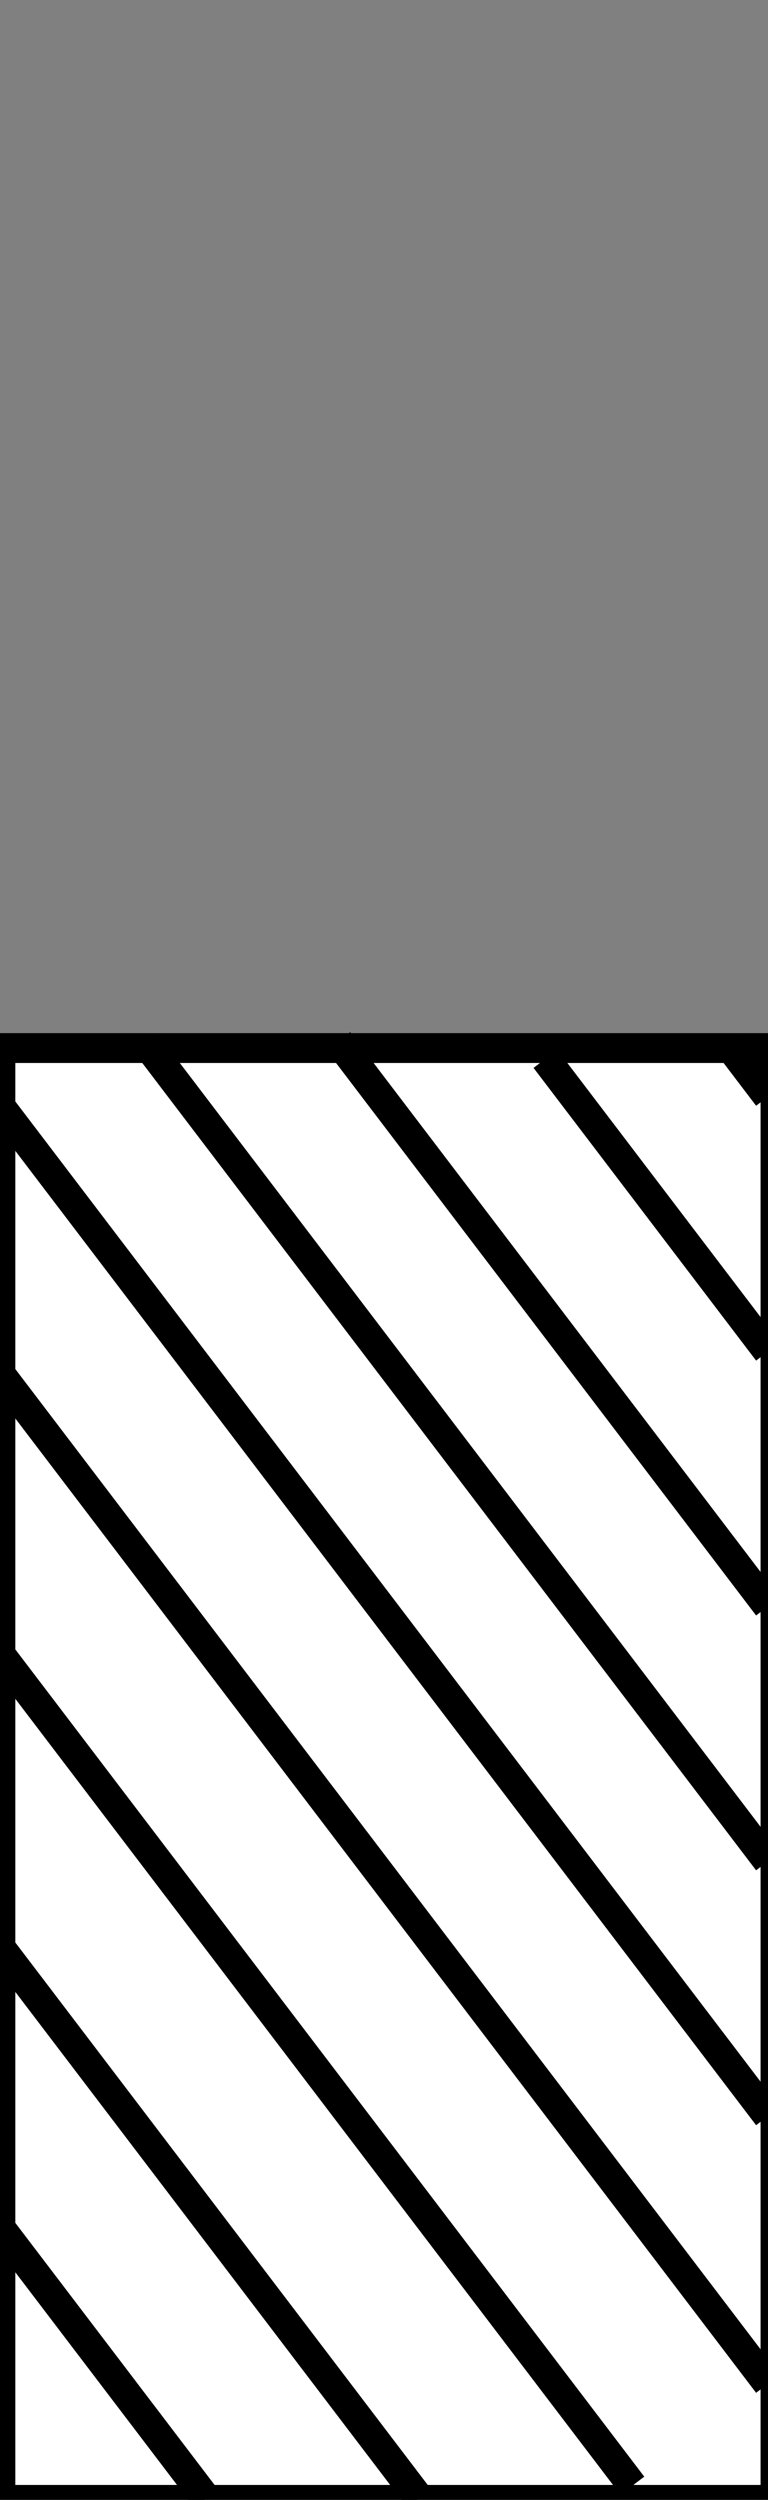 <?xml version="1.0" encoding="UTF-8" standalone="no"?>
<svg
   width="26.453"
   height="86.095"
   stroke="#000000"
   version="1.1"
   id="svg1123"
   sodipodi:docname="c11.svg"
   inkscape:version="1.1.1 (3bf5ae0d25, 2021-09-20)"
   xmlns:inkscape="http://www.inkscape.org/namespaces/inkscape"
   xmlns:sodipodi="http://sodipodi.sourceforge.net/DTD/sodipodi-0.dtd"
   xmlns="http://www.w3.org/2000/svg"
   xmlns:svg="http://www.w3.org/2000/svg">
  <rect width="100%" height="100%" fill="#808080" stroke="none"/>
  <defs
     id="defs1127" />
  <sodipodi:namedview
     id="namedview1125"
     pagecolor="#ffffff"
     bordercolor="#666666"
     borderopacity="1.0"
     inkscape:pageshadow="2"
     inkscape:pageopacity="0.0"
     inkscape:pagecheckerboard="0"
     showgrid="false"
     inkscape:zoom="5.1225166"
     inkscape:cx="61.200387"
     inkscape:cy="57.491273"
     inkscape:window-width="1920"
     inkscape:window-height="1027"
     inkscape:window-x="-3"
     inkscape:window-y="-8"
     inkscape:window-maximized="1"
     inkscape:current-layer="svg1123">
    <sodipodi:guide
       position="0,86.095"
       orientation="0,26.453"
       id="guide1293" />
    <sodipodi:guide
       position="26.453,86.095"
       orientation="86.095,0"
       id="guide1295" />
    <sodipodi:guide
       position="26.453,0"
       orientation="0,-26.453"
       id="guide1297" />
    <sodipodi:guide
       position="0,0"
       orientation="-86.095,0"
       id="guide1299" />
  </sodipodi:namedview>
  <path
     fill="#ffffff"
     d="M 0.014,36.095 H 26.711 v 50 H 0.014 Z"
     id="path927"
     style="stroke-width:1.028" />
  <path
     d="M 26.453,37.77 25.023,35.889 M 26.453,46.547 18.787,36.466 M 26.453,55.325 11.651,35.858 M 26.453,64.102 5,35.889 M 26.453,72.88 -0.244,37.77 M 26.453,82.096 -0.244,46.986 M 21.781,85.607 -0.244,56.641 M 14.439,86.046 -0.244,66.735 M 7.098,86.046 -0.244,76.391"
     fill="none"
     id="path929"
     style="stroke-width:1.03" />
</svg>
